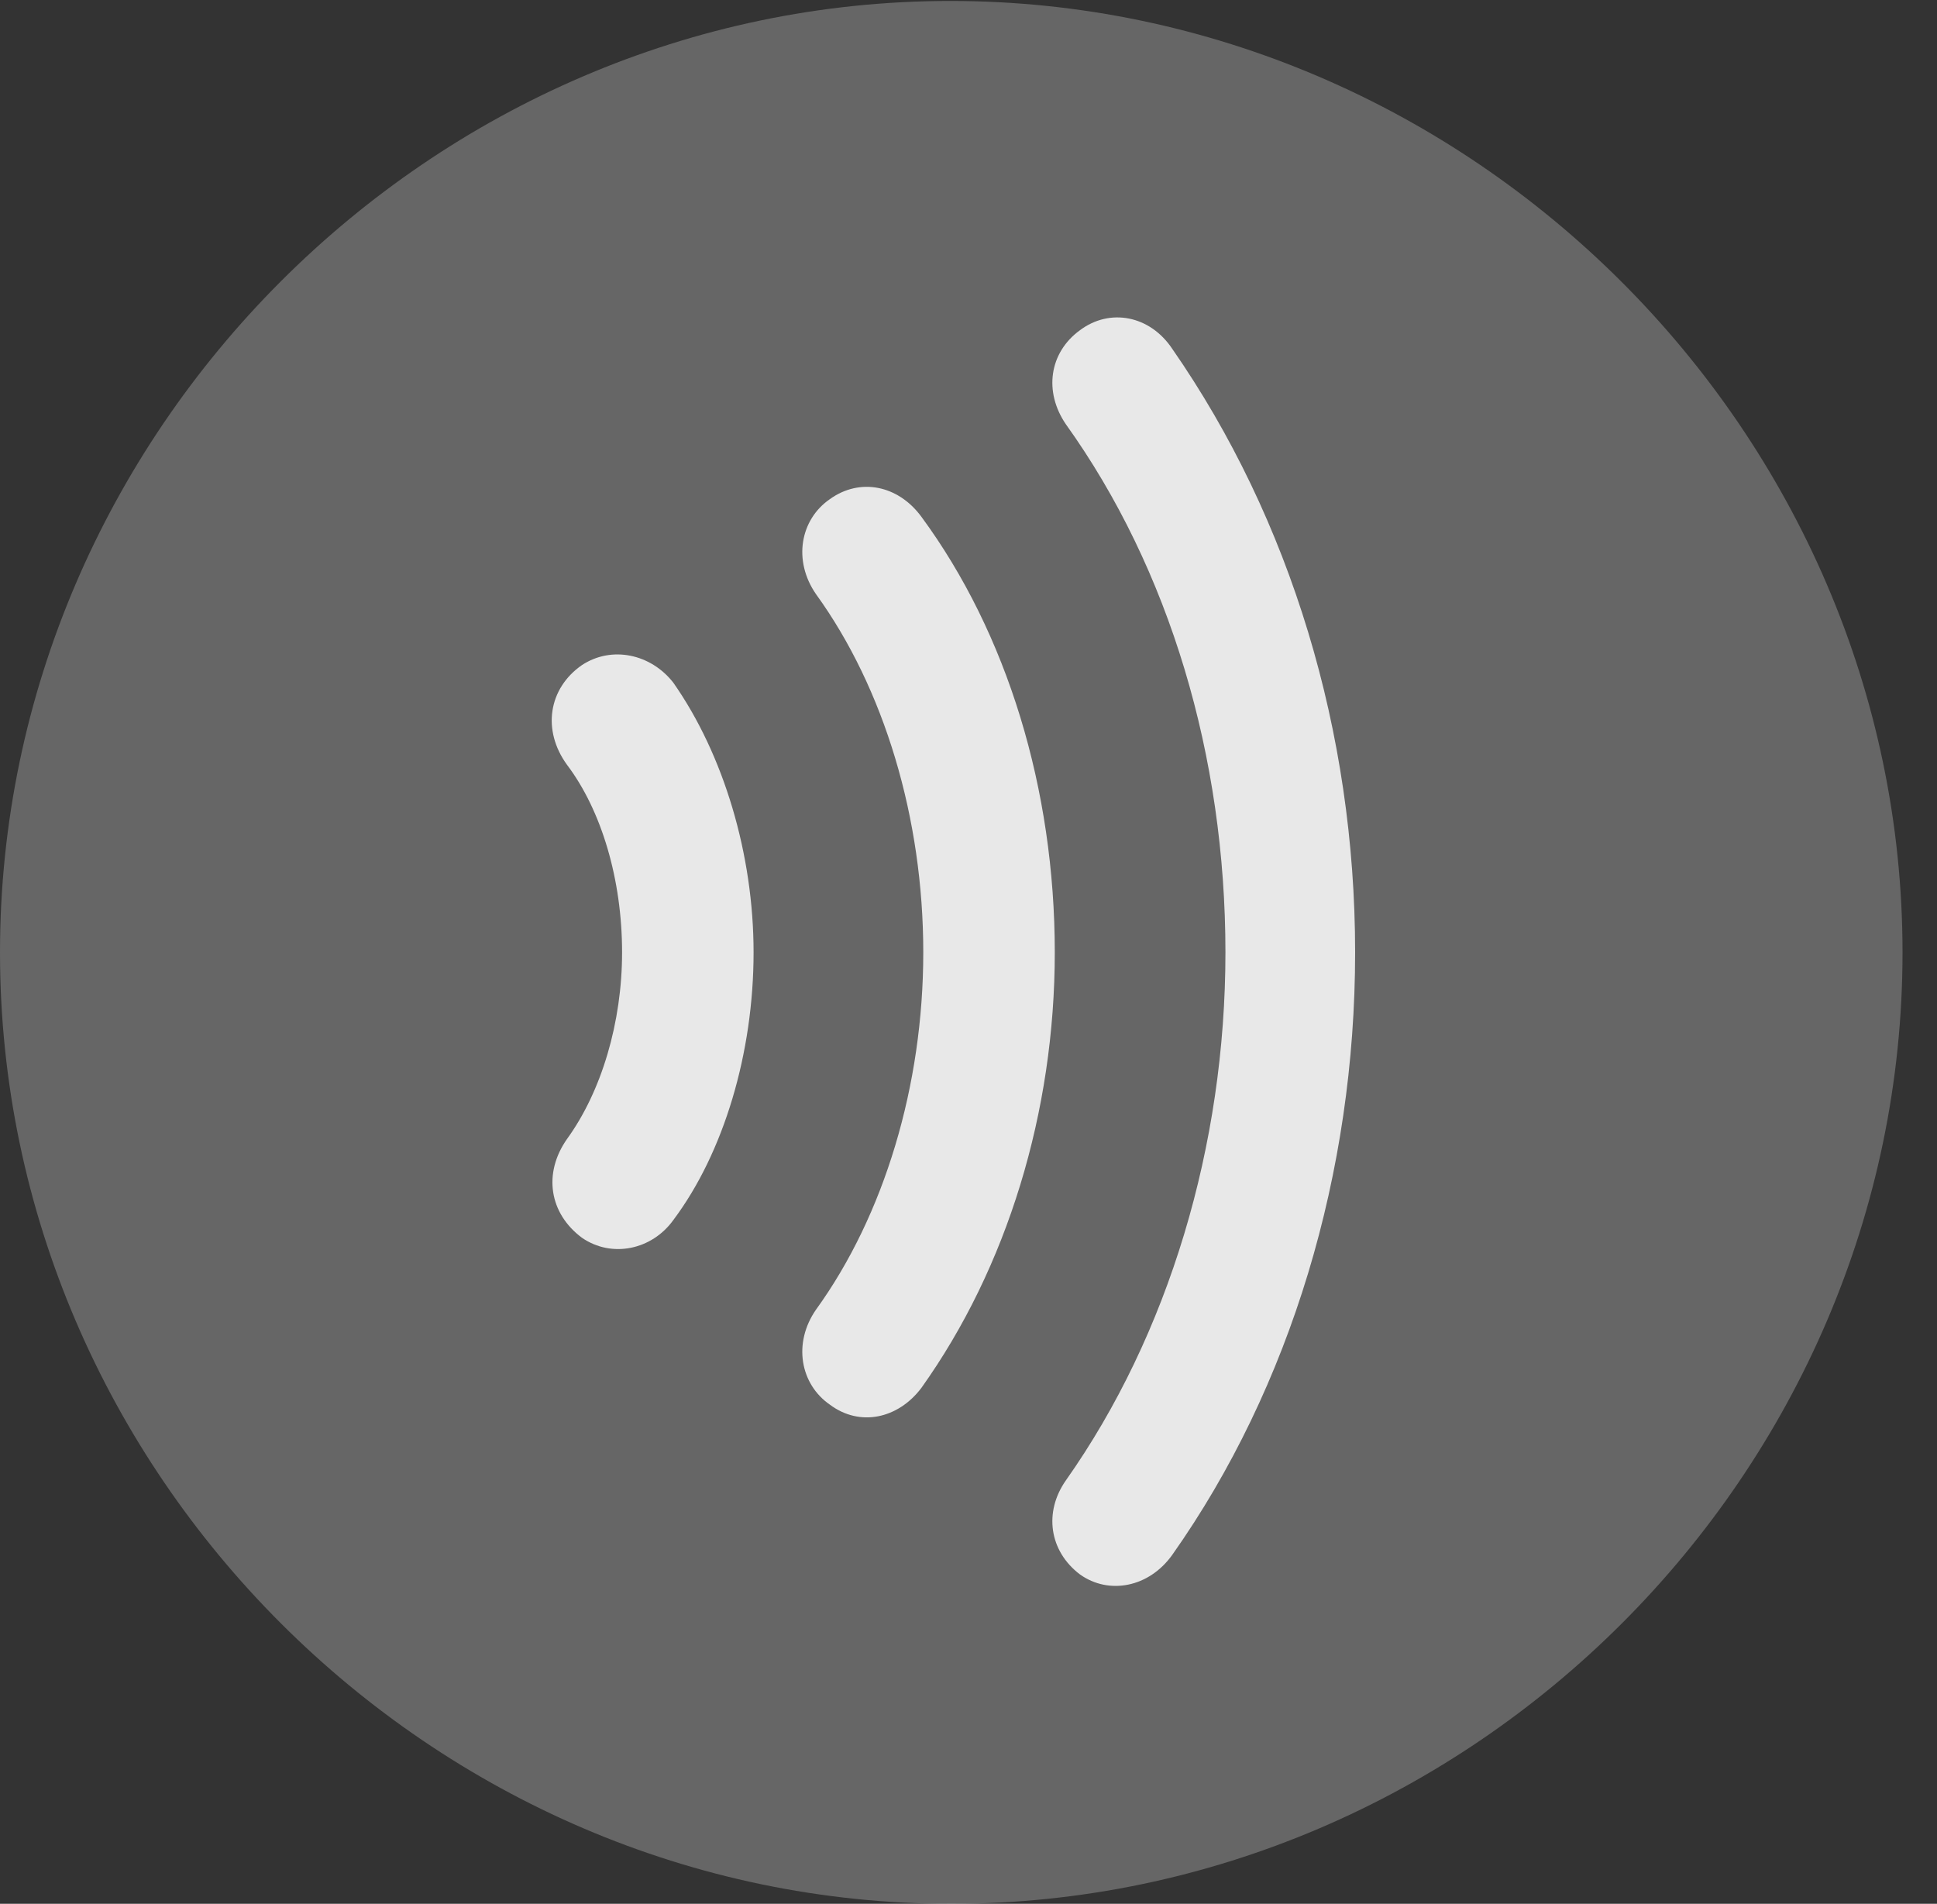 <?xml version="1.0" encoding="UTF-8"?>
<!--Generator: Apple Native CoreSVG 232.5-->
<!DOCTYPE svg
PUBLIC "-//W3C//DTD SVG 1.1//EN"
       "http://www.w3.org/Graphics/SVG/1.1/DTD/svg11.dtd">
<svg version="1.1" xmlns="http://www.w3.org/2000/svg" xmlns:xlink="http://www.w3.org/1999/xlink" width="20.283" height="19.932">
 <rect width="100%" height="100%" fill="#333333" stroke="none"/>
 <g>
  <rect height="19.932" opacity="0" width="20.283" x="0" y="0"/>
  <path d="M9.961 19.932C15.41 19.932 19.922 15.42 19.922 9.971C19.922 4.531 15.4 0.01 9.951 0.01C4.512 0.01 0 4.531 0 9.971C0 15.42 4.521 19.932 9.961 19.932Z" fill="#ffffff" fill-opacity="0.25"/>
  <path d="M14.19 9.971C14.19 12.275 13.516 14.521 12.275 16.279C12.031 16.621 11.611 16.699 11.309 16.484C10.986 16.24 10.928 15.83 11.162 15.498C12.236 13.975 12.832 11.992 12.832 9.971C12.832 7.92 12.246 5.957 11.162 4.443C10.928 4.102 10.986 3.691 11.309 3.457C11.621 3.223 12.041 3.301 12.275 3.652C13.516 5.439 14.19 7.666 14.19 9.971Z" fill="#ffffff" fill-opacity="0.85"/>
  <path d="M11.045 9.971C11.045 11.641 10.547 13.271 9.648 14.531C9.404 14.854 9.004 14.941 8.691 14.707C8.379 14.492 8.301 14.062 8.545 13.711C9.258 12.725 9.668 11.367 9.668 9.971C9.668 8.564 9.258 7.207 8.545 6.221C8.301 5.869 8.379 5.439 8.691 5.225C9.004 5 9.404 5.078 9.648 5.41C10.547 6.631 11.045 8.262 11.045 9.971Z" fill="#ffffff" fill-opacity="0.85"/>
  <path d="M7.891 9.971C7.891 11.025 7.578 12.07 7.051 12.773C6.826 13.086 6.406 13.174 6.094 12.959C5.752 12.705 5.684 12.285 5.938 11.924C6.299 11.426 6.514 10.703 6.514 9.971C6.514 9.209 6.299 8.486 5.938 8.008C5.674 7.646 5.742 7.207 6.094 6.963C6.406 6.758 6.816 6.846 7.051 7.148C7.578 7.9 7.891 8.945 7.891 9.971Z" fill="#ffffff" fill-opacity="0.85"/>
 </g>
</svg>
